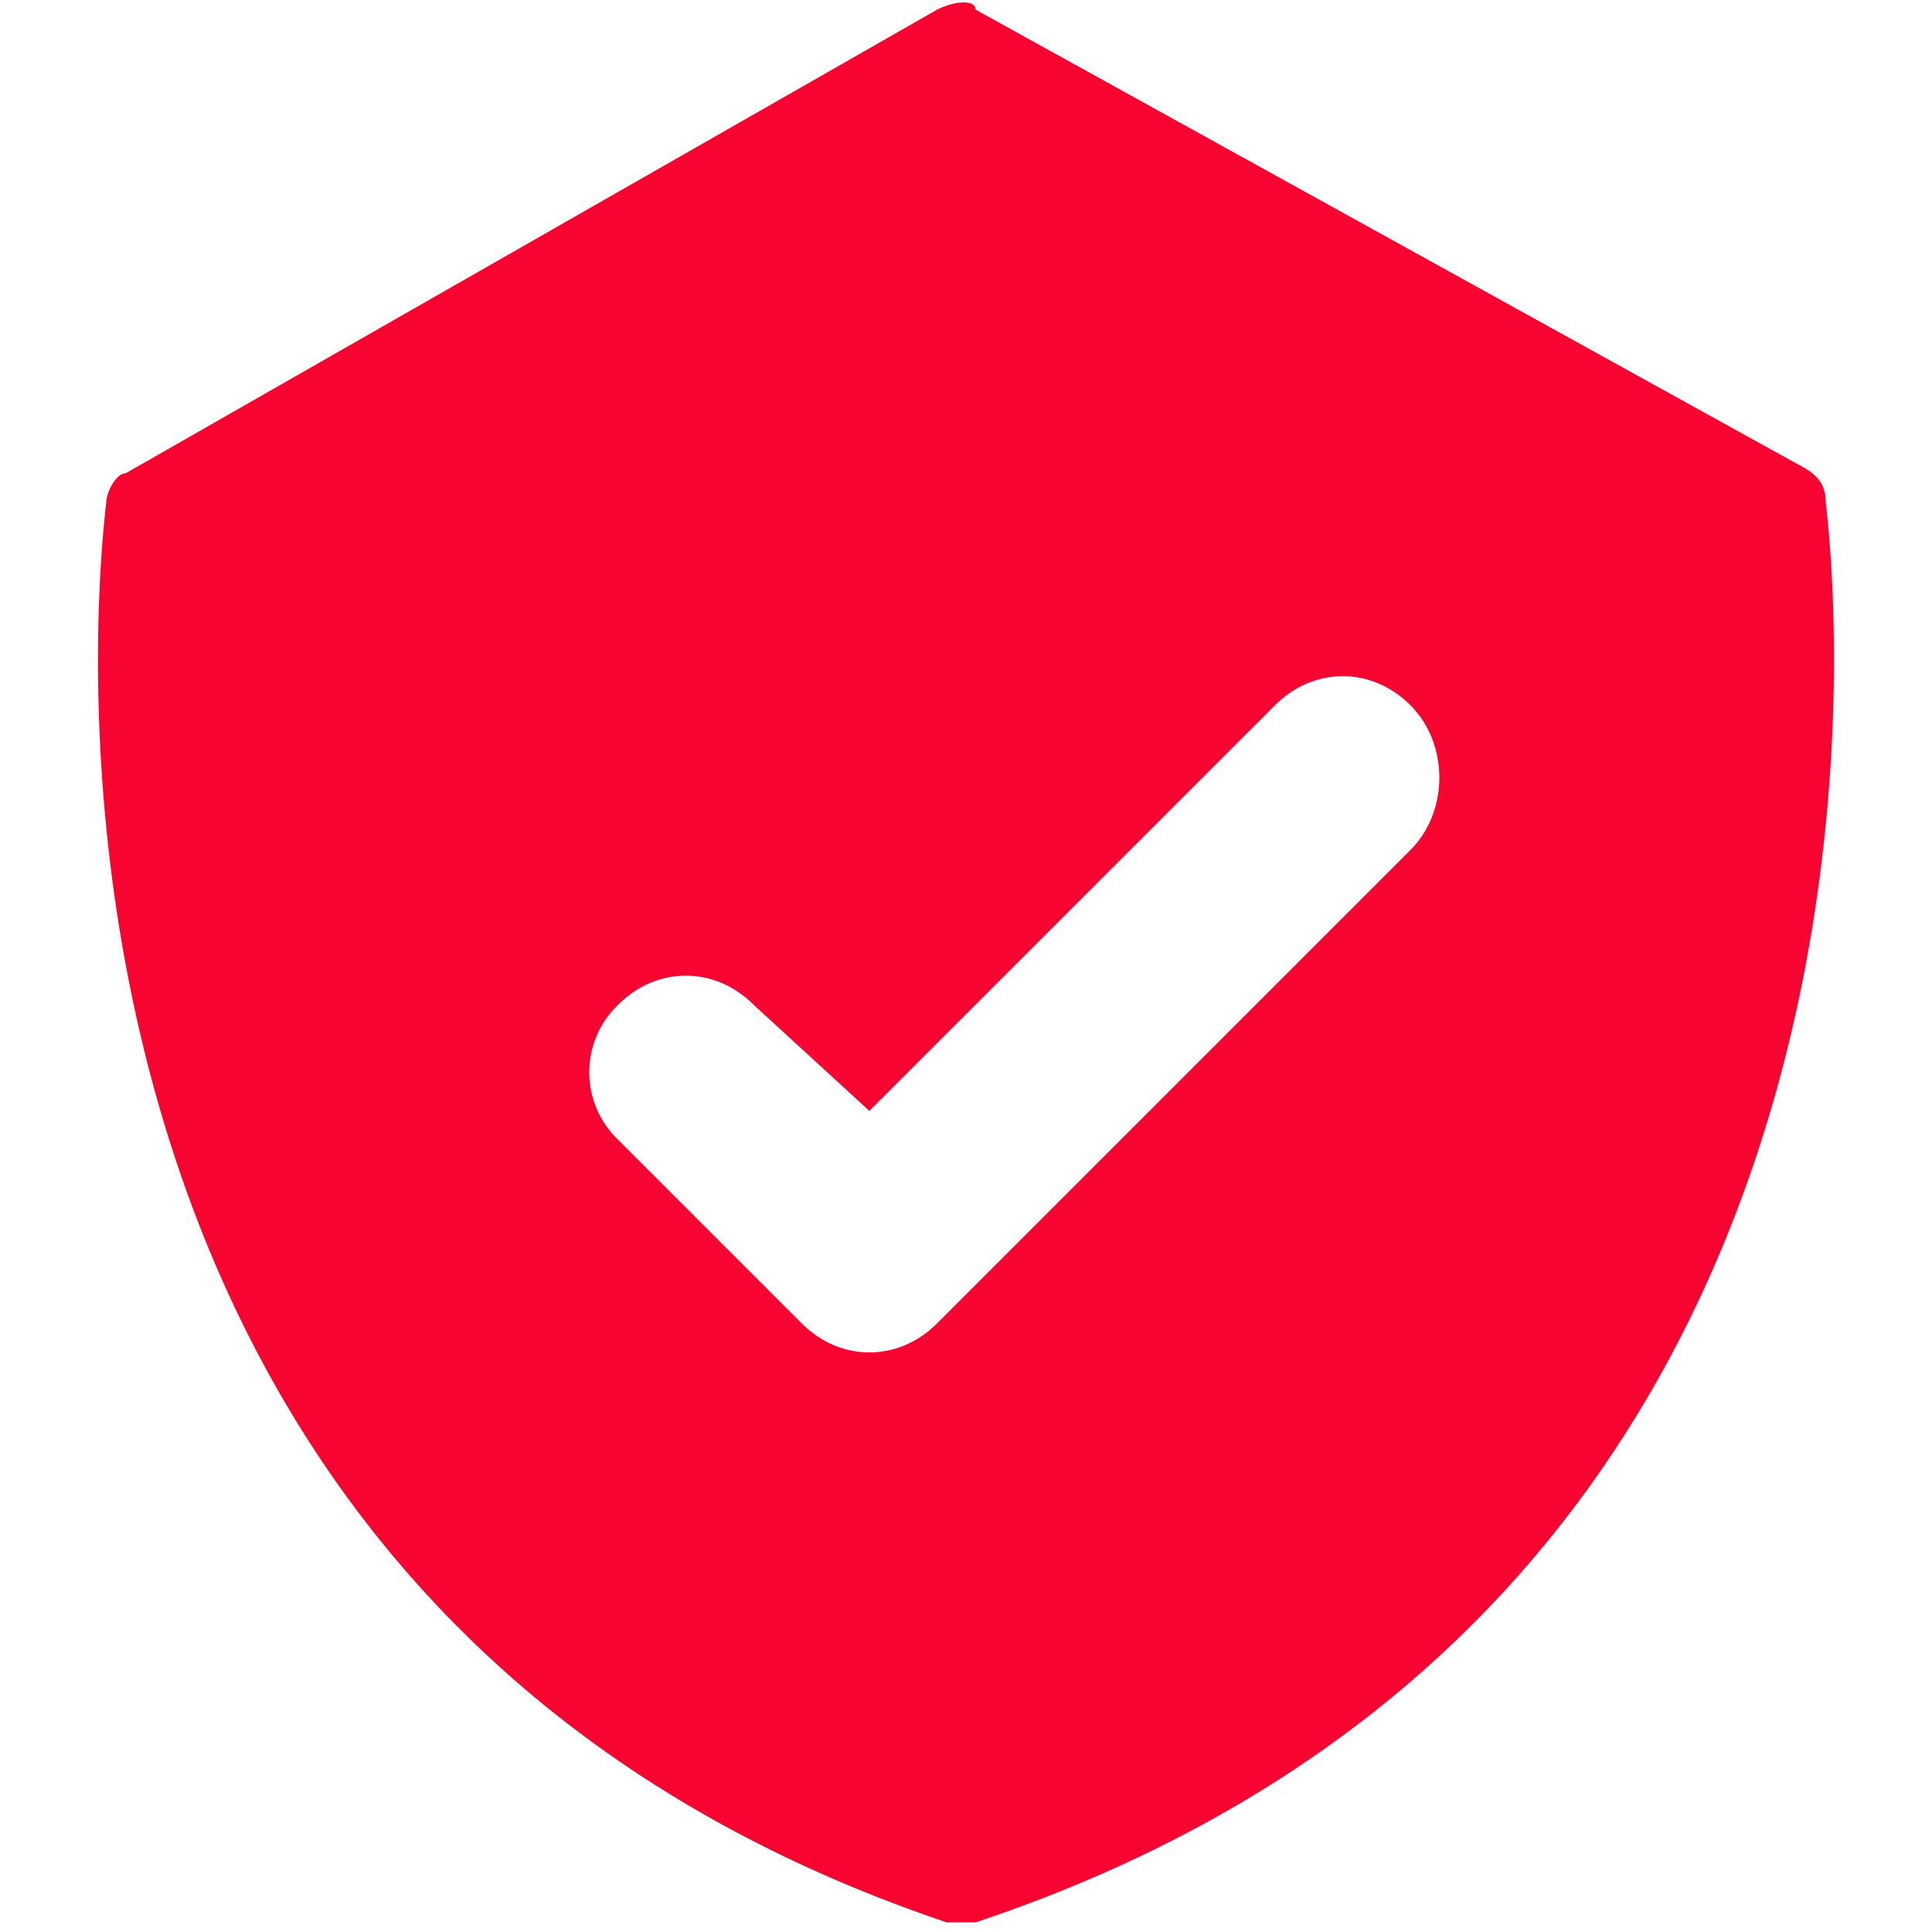 <svg width="24" height="24" fill="none" xmlns="http://www.w3.org/2000/svg"><path d="M22.68 6.24c0-.24-.12-.36-.36-.48L12.12.12c0-.12-.24-.12-.48 0L1.56 5.88c-.12 0-.24.24-.24.36-.24 2.04-.96 13.8 10.44 17.64h.36c11.52-3.84 10.8-15.6 10.56-17.64Zm-5.16 4.32-5.88 5.88c-.48.48-1.2.48-1.68 0l-2.28-2.28a1.16 1.16 0 0 1 0-1.68c.48-.48 1.2-.48 1.68 0l1.44 1.32 5.04-5.04c.48-.48 1.2-.48 1.68 0s.48 1.32 0 1.8Z" fill="#F70431"/></svg>